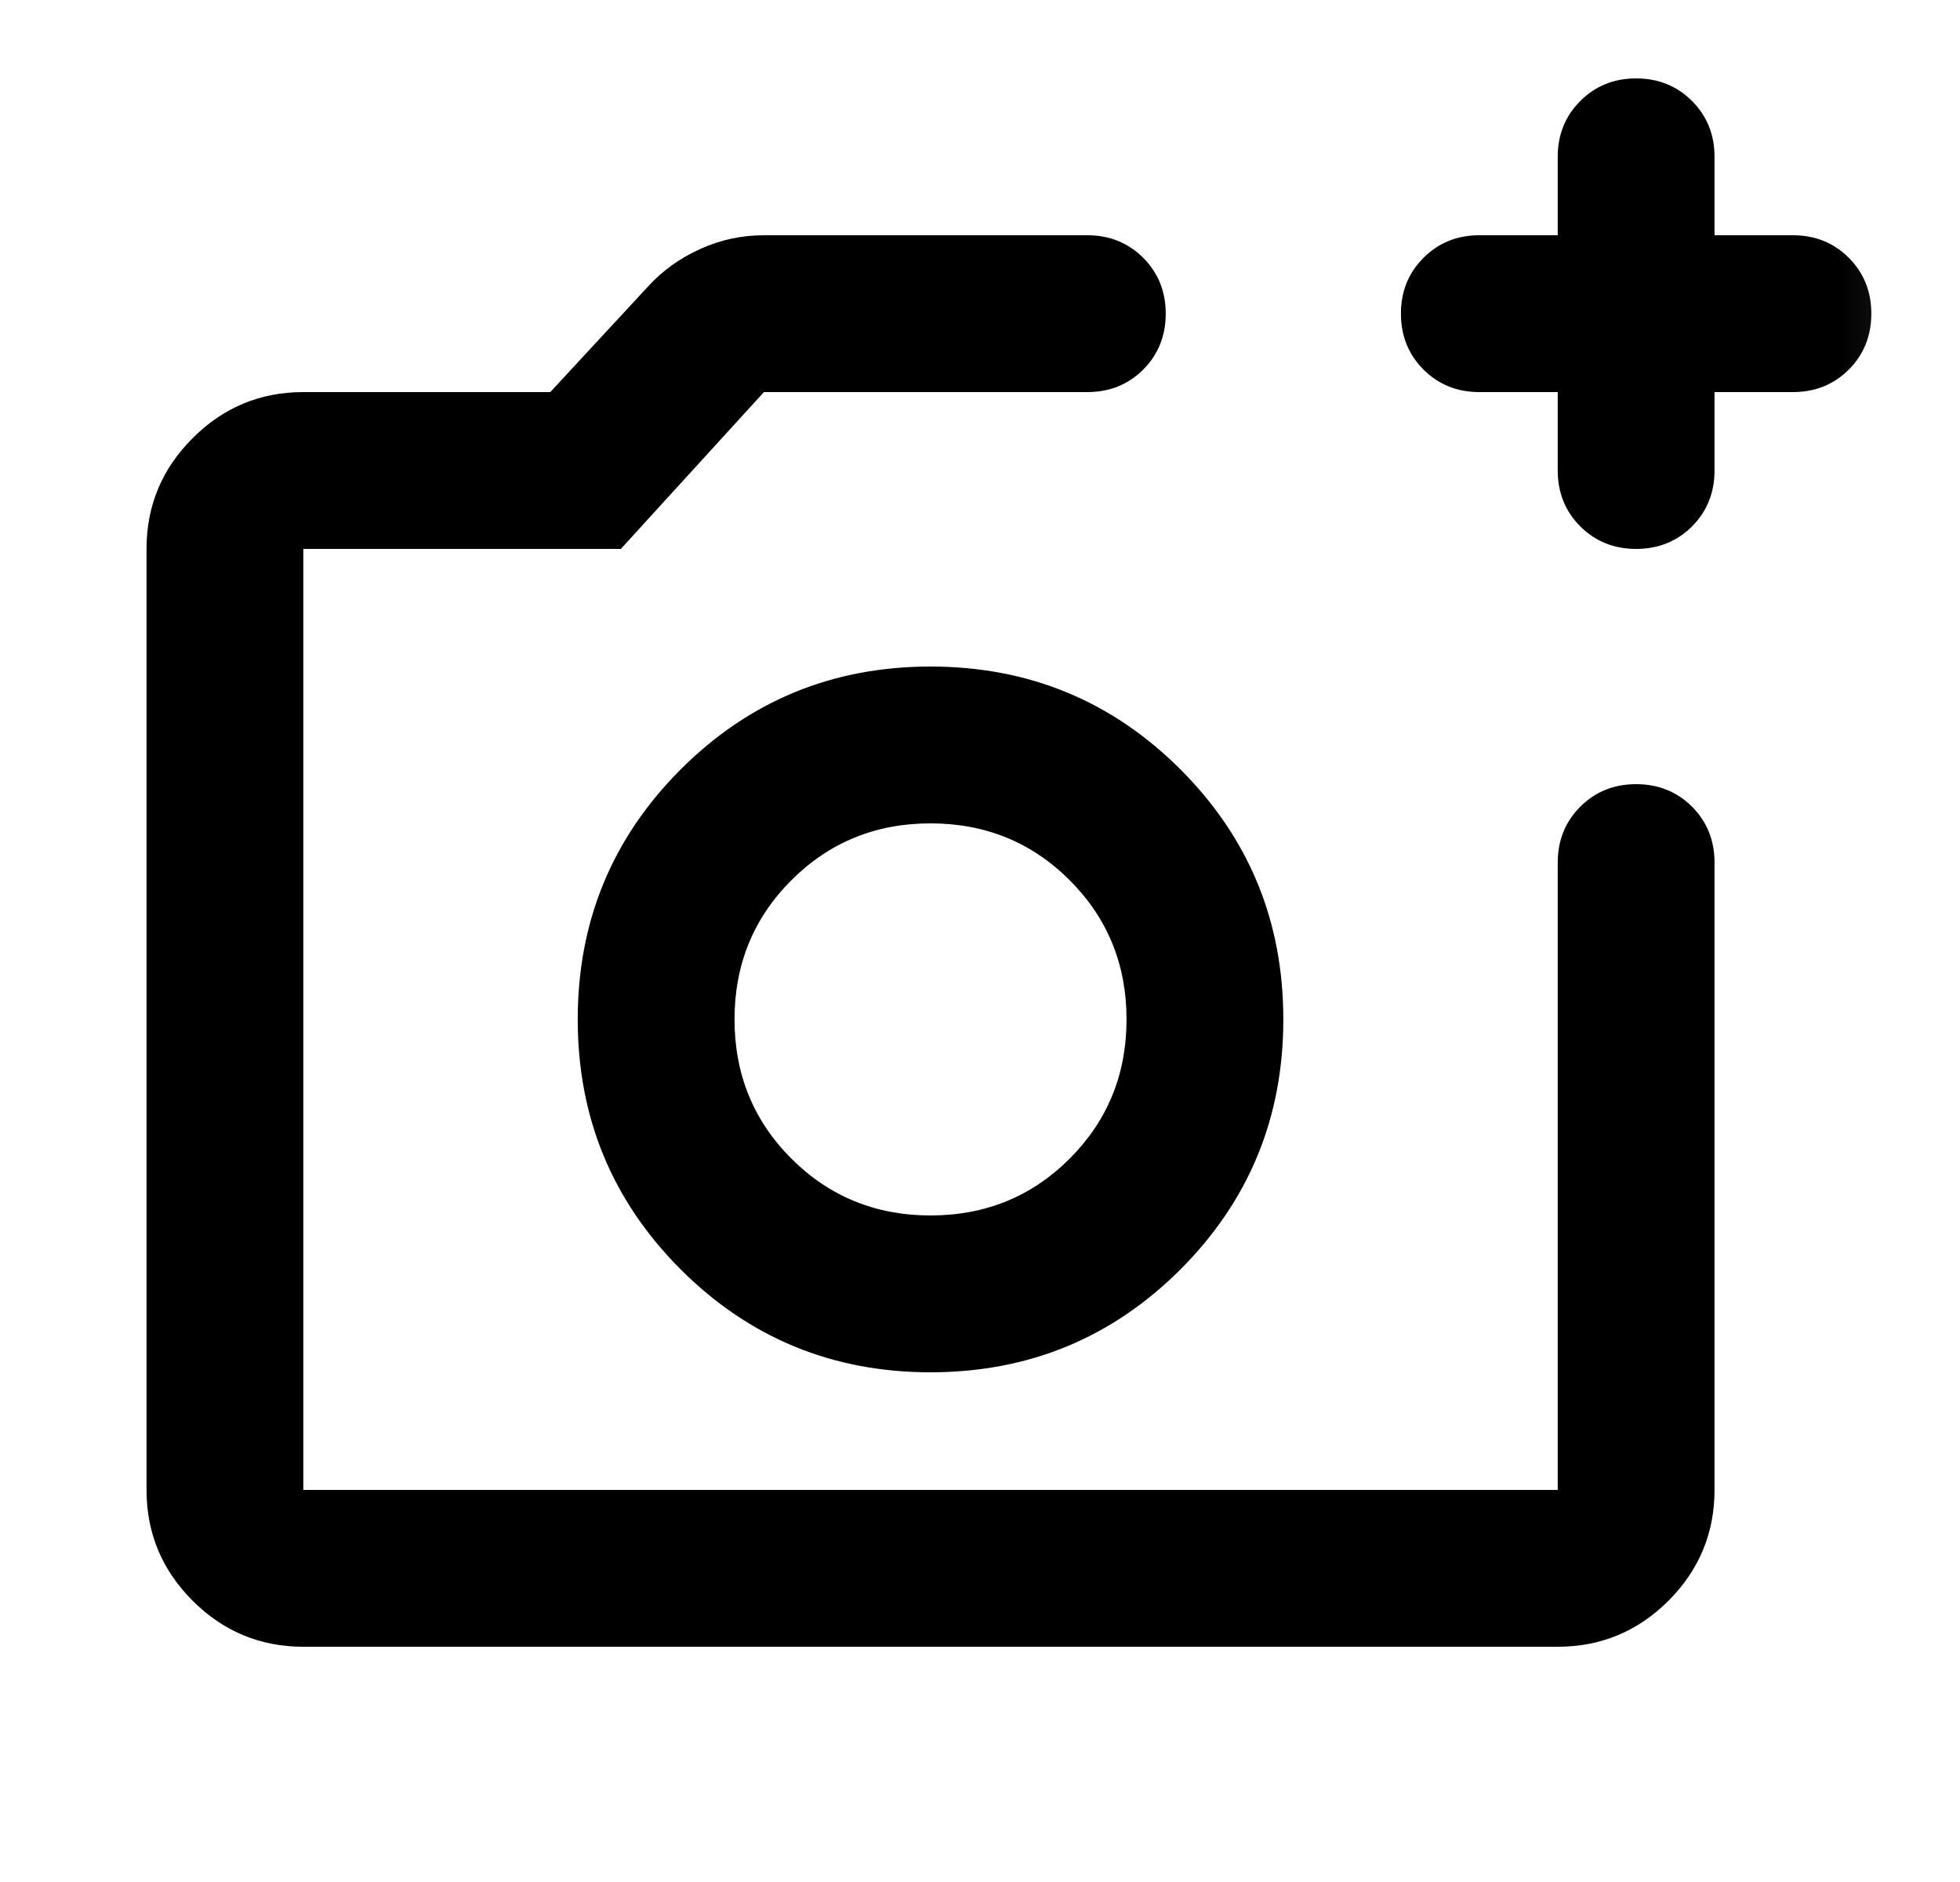 <svg width="25" height="24" viewBox="0 0 25 24" fill="currentColor" xmlns="http://www.w3.org/2000/svg">
<mask id="mask0_4640_4207" style="mask-type:alpha" maskUnits="userSpaceOnUse" x="0" y="0" width="25" height="24">
<rect x="0.869" width="24" height="24" fill="currentColor"/>
</mask>
<g mask="url(#mask0_4640_4207)">
<path d="M3.869 21C3.319 21 2.848 20.804 2.457 20.413C2.065 20.021 1.869 19.55 1.869 19V7C1.869 6.45 2.065 5.979 2.457 5.588C2.848 5.196 3.319 5 3.869 5H7.019L8.269 3.65C8.452 3.45 8.673 3.292 8.932 3.175C9.19 3.058 9.461 3 9.744 3H13.869C14.152 3 14.39 3.096 14.582 3.288C14.773 3.479 14.869 3.717 14.869 4C14.869 4.283 14.773 4.521 14.582 4.713C14.39 4.904 14.152 5 13.869 5H9.744L7.919 7H3.869V19H19.869V11C19.869 10.717 19.965 10.479 20.157 10.287C20.348 10.096 20.586 10 20.869 10C21.152 10 21.39 10.096 21.582 10.287C21.773 10.479 21.869 10.717 21.869 11V19C21.869 19.55 21.673 20.021 21.282 20.413C20.89 20.804 20.419 21 19.869 21H3.869ZM19.869 5H18.869C18.586 5 18.348 4.904 18.157 4.713C17.965 4.521 17.869 4.283 17.869 4C17.869 3.717 17.965 3.479 18.157 3.288C18.348 3.096 18.586 3 18.869 3H19.869V2C19.869 1.717 19.965 1.479 20.157 1.288C20.348 1.096 20.586 1 20.869 1C21.152 1 21.39 1.096 21.582 1.288C21.773 1.479 21.869 1.717 21.869 2V3H22.869C23.152 3 23.39 3.096 23.582 3.288C23.773 3.479 23.869 3.717 23.869 4C23.869 4.283 23.773 4.521 23.582 4.713C23.39 4.904 23.152 5 22.869 5H21.869V6C21.869 6.283 21.773 6.521 21.582 6.713C21.39 6.904 21.152 7 20.869 7C20.586 7 20.348 6.904 20.157 6.713C19.965 6.521 19.869 6.283 19.869 6V5ZM11.869 17.5C13.119 17.5 14.182 17.062 15.057 16.188C15.932 15.312 16.369 14.25 16.369 13C16.369 11.75 15.932 10.688 15.057 9.812C14.182 8.938 13.119 8.5 11.869 8.5C10.619 8.5 9.557 8.938 8.682 9.812C7.807 10.688 7.369 11.75 7.369 13C7.369 14.25 7.807 15.312 8.682 16.188C9.557 17.062 10.619 17.5 11.869 17.5ZM11.869 15.5C11.169 15.5 10.578 15.258 10.094 14.775C9.611 14.292 9.369 13.7 9.369 13C9.369 12.3 9.611 11.708 10.094 11.225C10.578 10.742 11.169 10.5 11.869 10.5C12.569 10.5 13.161 10.742 13.644 11.225C14.127 11.708 14.369 12.3 14.369 13C14.369 13.7 14.127 14.292 13.644 14.775C13.161 15.258 12.569 15.5 11.869 15.5Z" fill="currentColor"/>
</g>
</svg>
